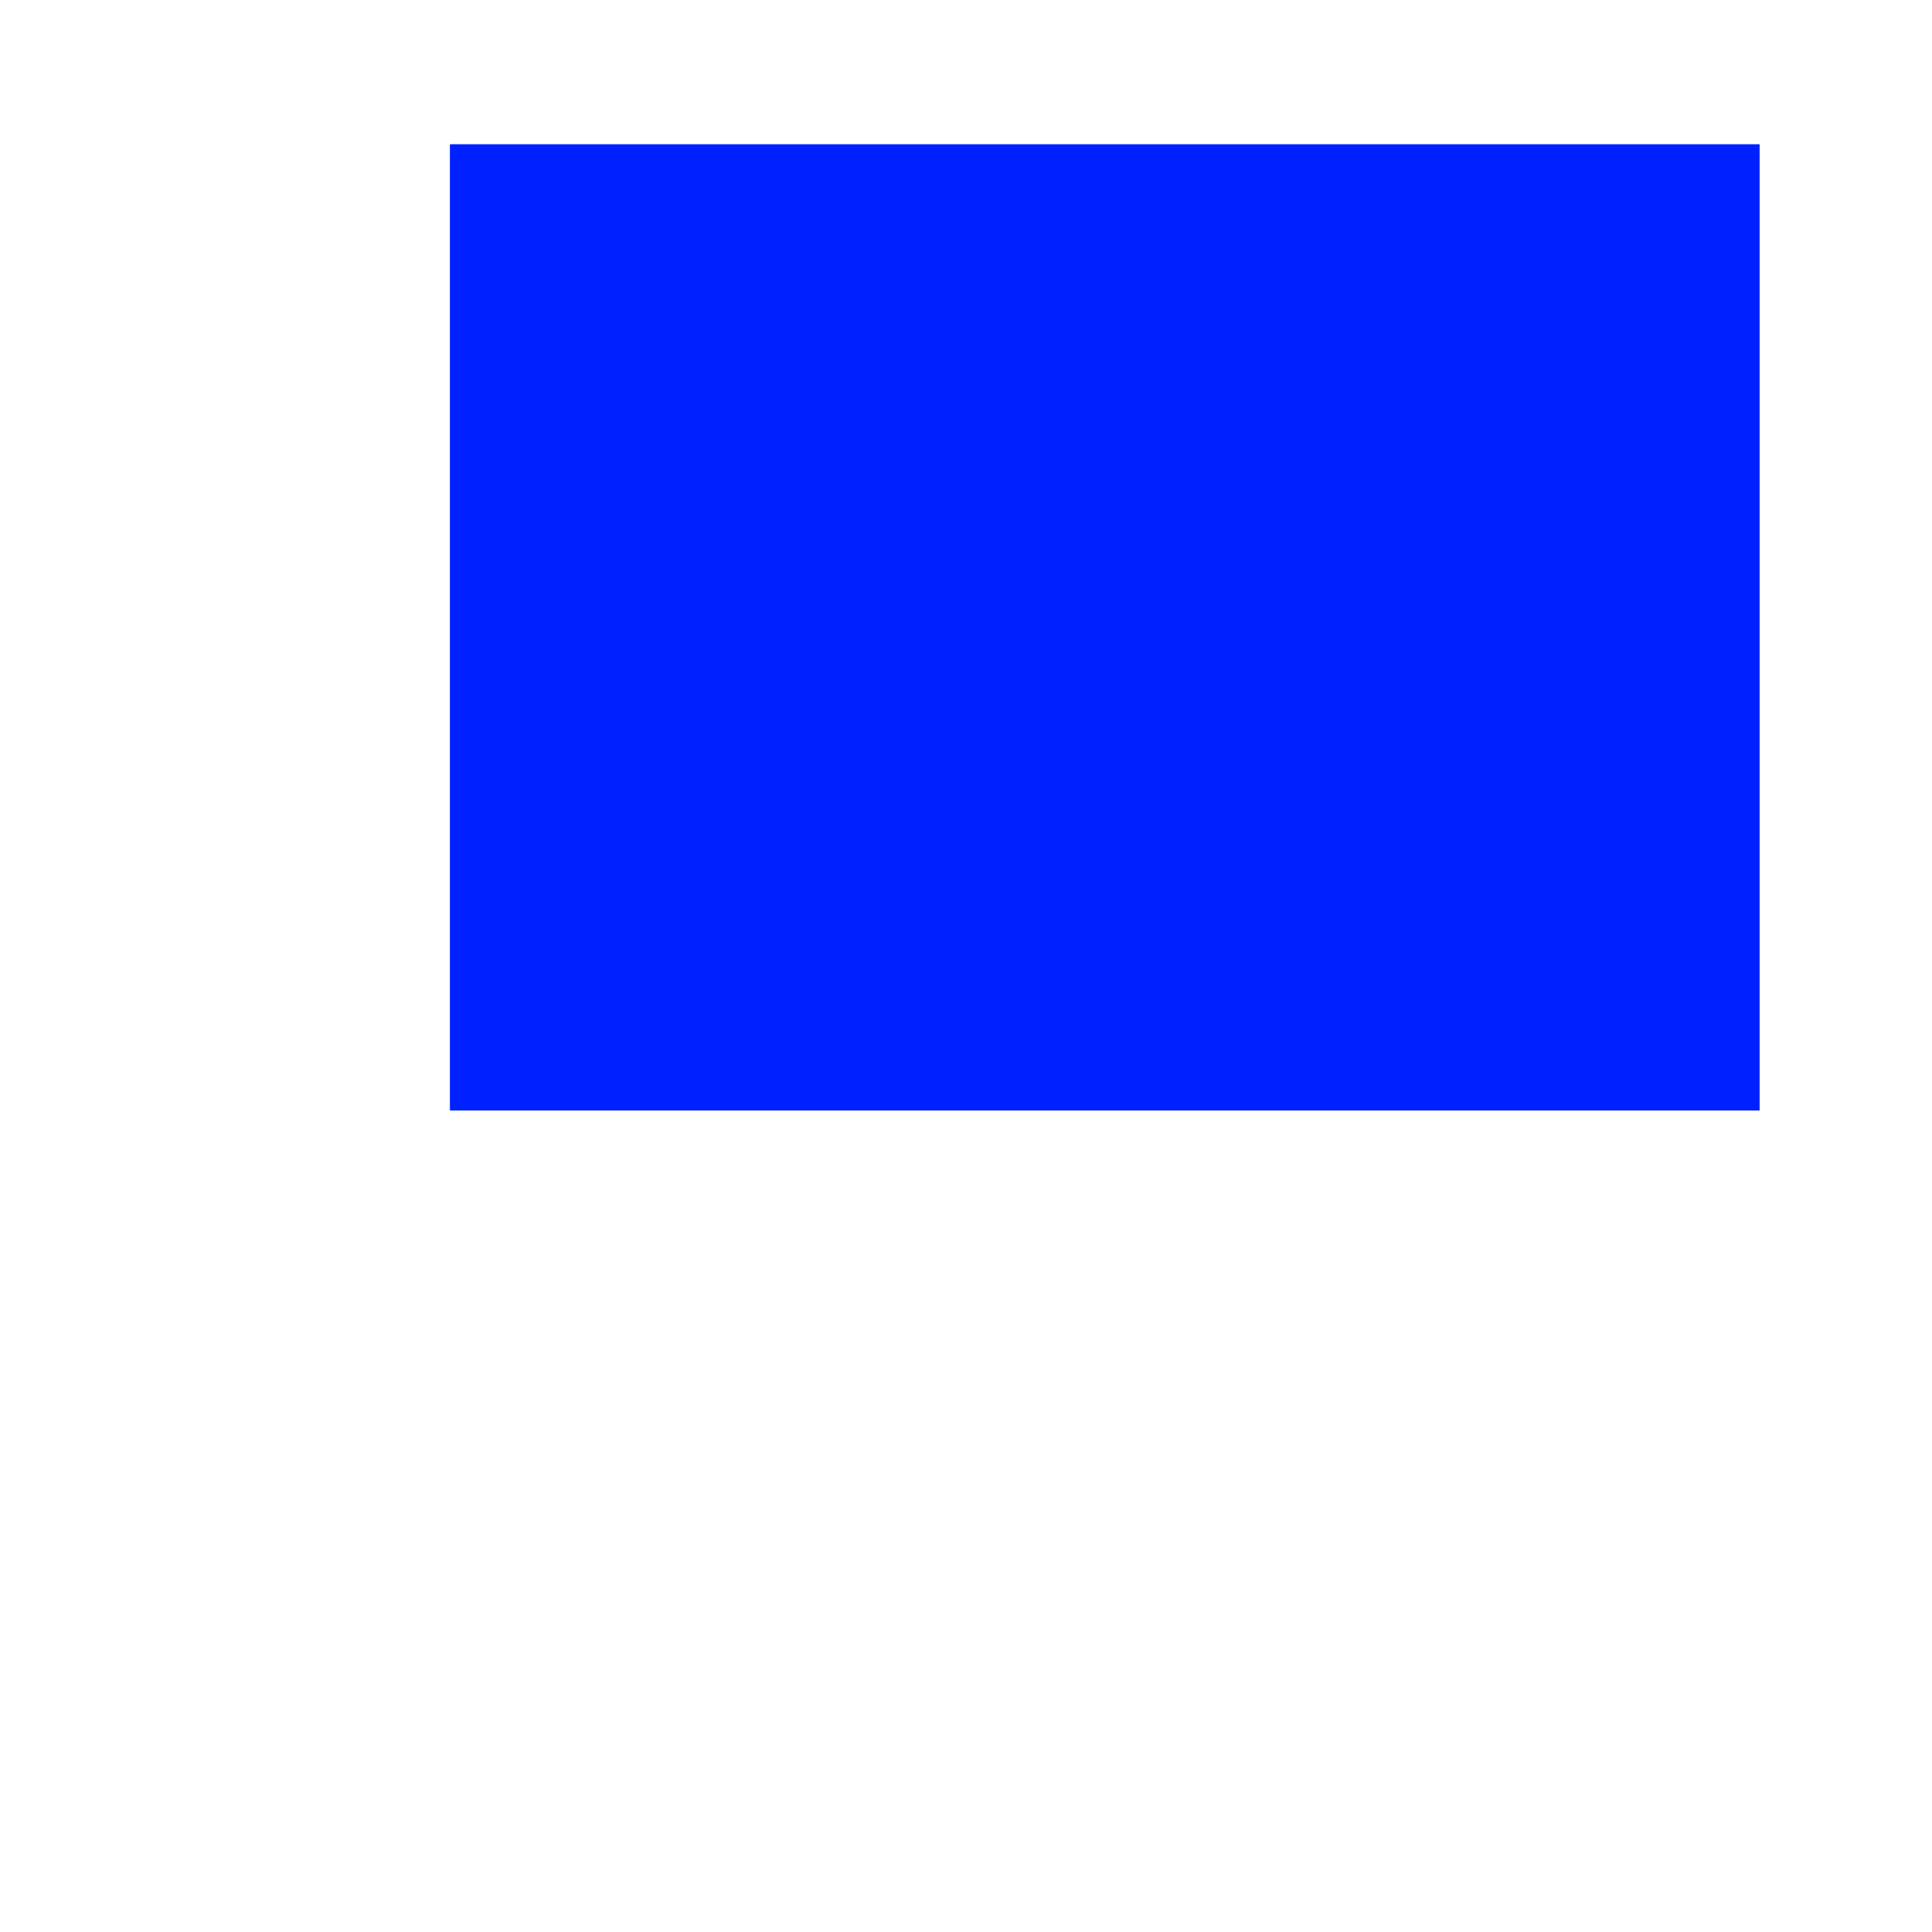 <?xml version="1.0" encoding="UTF-8" standalone="no"?>
<!DOCTYPE svg PUBLIC "-//W3C//DTD SVG 1.1//EN" "http://www.w3.org/Graphics/SVG/1.1/DTD/svg11.dtd">
<svg version="1.1" xmlns="http://www.w3.org/2000/svg" xmlns:xlink="http://www.w3.org/1999/xlink" preserveAspectRatio="xMidYMid meet" viewBox="0 0 640 640" width="640" height="640"><defs><path d="M149.1 47.82L582.85 47.82L582.85 367.82L149.1 367.82L149.1 47.82Z" id="e9Os0fFzzl"></path></defs><g><g><g><use xlink:href="#e9Os0fFzzl" opacity="1" fill="#0021ff" fill-opacity="1"></use><use xlink:href="#e9Os0fFzzl" opacity="1" fill="#0021ff" fill-opacity="1"></use></g></g></g></svg>